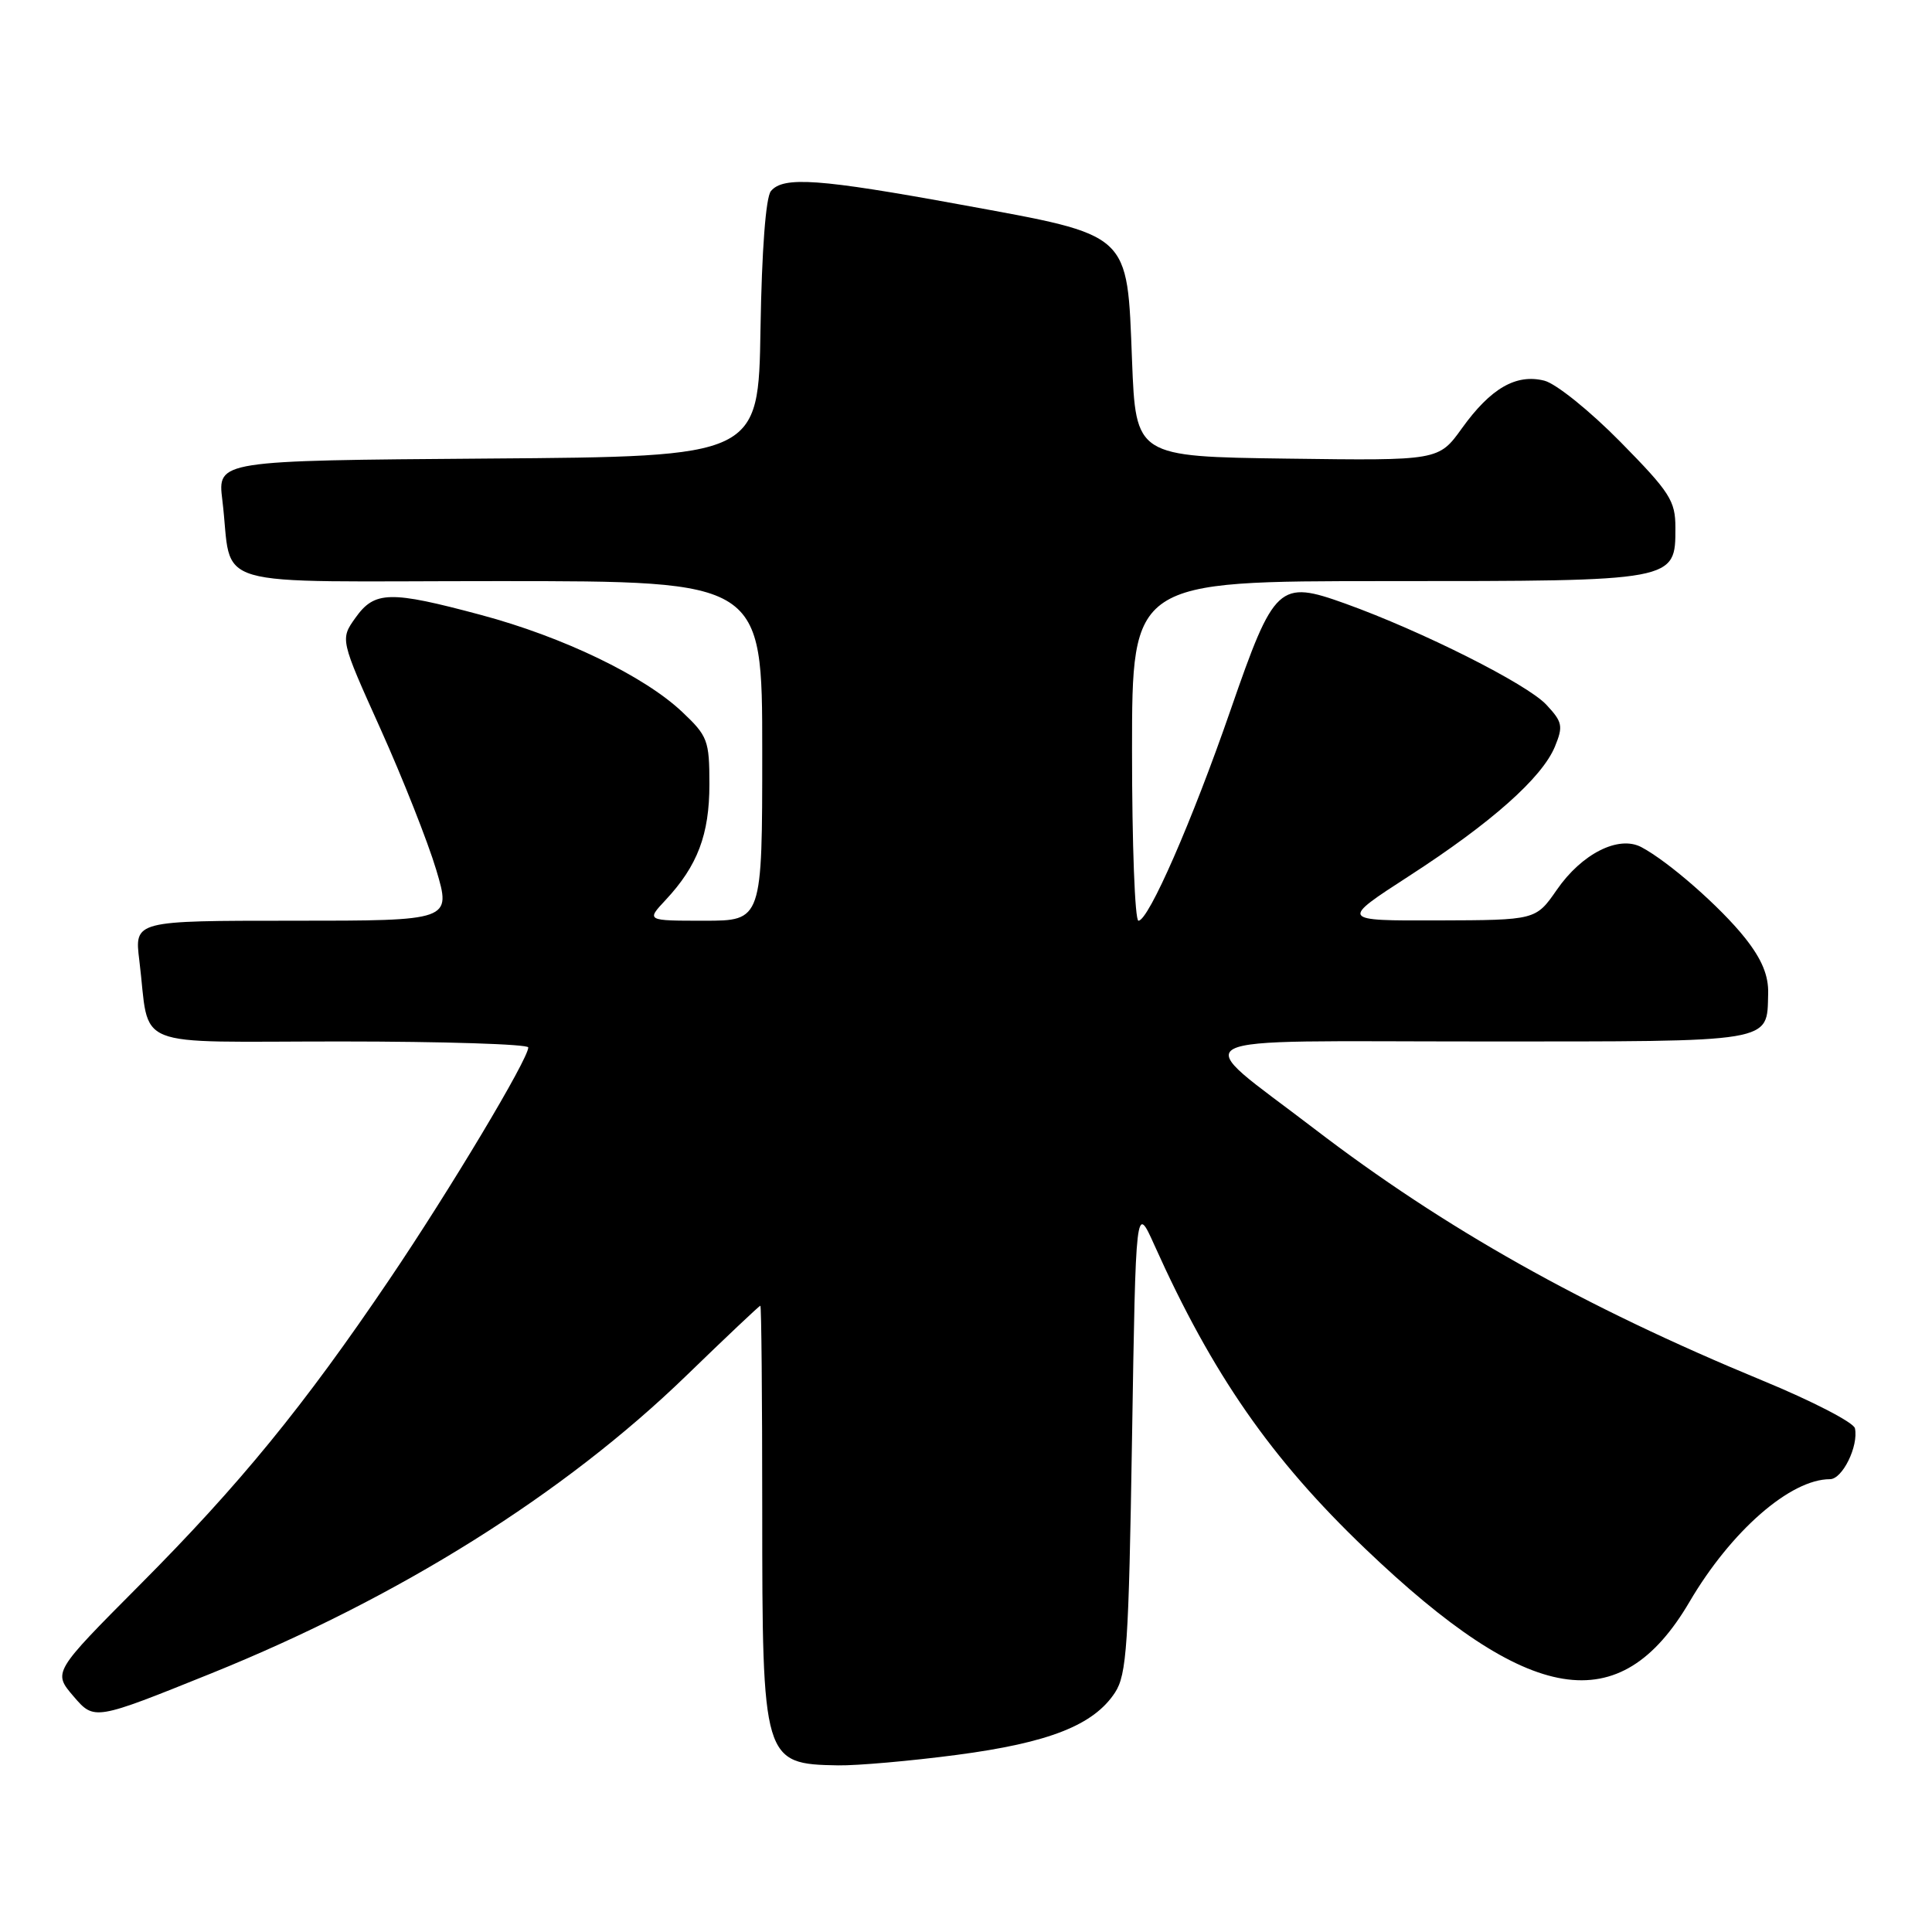 <?xml version="1.0" encoding="UTF-8" standalone="no"?>
<!DOCTYPE svg PUBLIC "-//W3C//DTD SVG 1.1//EN" "http://www.w3.org/Graphics/SVG/1.1/DTD/svg11.dtd" >
<svg xmlns="http://www.w3.org/2000/svg" xmlns:xlink="http://www.w3.org/1999/xlink" version="1.1" viewBox="0 0 256 256">
 <g >
 <path fill="currentColor"
d=" M 126.80 232.53 C 139.01 230.92 144.91 228.59 147.74 224.28 C 149.30 221.90 149.56 218.00 150.00 190.55 C 150.50 159.50 150.50 159.50 152.97 165.00 C 160.66 182.12 168.42 193.29 180.93 205.24 C 202.68 226.03 214.64 227.98 223.87 212.25 C 229.38 202.86 237.24 196.00 242.48 196.00 C 244.13 196.00 246.28 191.63 245.79 189.26 C 245.63 188.49 240.12 185.64 233.54 182.93 C 209.81 173.13 191.40 162.78 174.13 149.55 C 157.43 136.75 155.03 138.00 196.22 138.00 C 235.42 138.00 234.11 138.22 234.29 131.67 C 234.36 129.28 233.46 127.10 231.23 124.29 C 227.99 120.20 221.08 114.15 217.49 112.25 C 214.47 110.65 209.59 113.12 206.29 117.90 C 203.50 121.92 203.50 121.92 190.53 121.96 C 177.56 122.00 177.56 122.00 186.72 116.07 C 197.59 109.04 204.31 103.08 206.03 98.94 C 207.15 96.21 207.04 95.67 204.89 93.37 C 202.32 90.62 188.43 83.64 178.26 79.98 C 169.46 76.82 168.84 77.39 163.07 94.04 C 157.97 108.78 152.19 122.00 150.85 122.00 C 150.38 122.00 150.00 111.88 150.00 99.50 C 150.00 77.00 150.00 77.00 183.78 77.00 C 222.17 77.00 222.00 77.03 222.00 69.92 C 222.00 66.35 221.29 65.24 214.71 58.55 C 210.67 54.45 206.18 50.83 204.63 50.44 C 200.89 49.50 197.52 51.45 193.72 56.74 C 190.63 61.04 190.63 61.04 170.57 60.77 C 150.50 60.50 150.50 60.50 150.00 47.77 C 149.33 30.66 149.99 31.27 127.38 27.13 C 108.54 23.68 103.79 23.34 102.15 25.32 C 101.47 26.14 100.94 33.16 100.77 43.57 C 100.50 60.50 100.50 60.50 64.66 60.76 C 28.82 61.03 28.82 61.03 29.46 66.26 C 30.94 78.30 26.52 77.00 66.08 77.00 C 101.00 77.00 101.00 77.00 101.00 99.50 C 101.00 122.00 101.00 122.00 93.31 122.00 C 85.63 122.00 85.63 122.00 88.20 119.25 C 92.43 114.72 94.00 110.58 94.00 103.92 C 94.00 98.11 93.78 97.53 90.38 94.32 C 85.33 89.56 74.61 84.39 63.72 81.48 C 51.67 78.25 49.64 78.29 47.10 81.86 C 45.07 84.71 45.07 84.71 50.43 96.61 C 53.37 103.15 56.69 111.54 57.80 115.25 C 59.81 122.00 59.81 122.00 38.81 122.00 C 17.81 122.00 17.81 122.00 18.46 127.25 C 19.94 139.25 16.85 138.00 45.08 138.00 C 58.79 138.00 70.00 138.36 70.00 138.79 C 70.00 140.33 59.63 157.66 51.62 169.50 C 40.24 186.34 31.77 196.70 18.49 210.04 C 7.01 221.58 7.01 221.58 9.75 224.78 C 12.50 227.98 12.50 227.98 28.00 221.73 C 52.87 211.68 74.72 197.99 90.93 182.29 C 96.19 177.19 100.61 173.02 100.75 173.01 C 100.89 173.00 101.00 185.17 101.00 200.05 C 101.00 233.36 101.11 233.75 111.06 233.92 C 113.57 233.96 120.66 233.34 126.80 232.53 Z "/>
</g>
</svg>